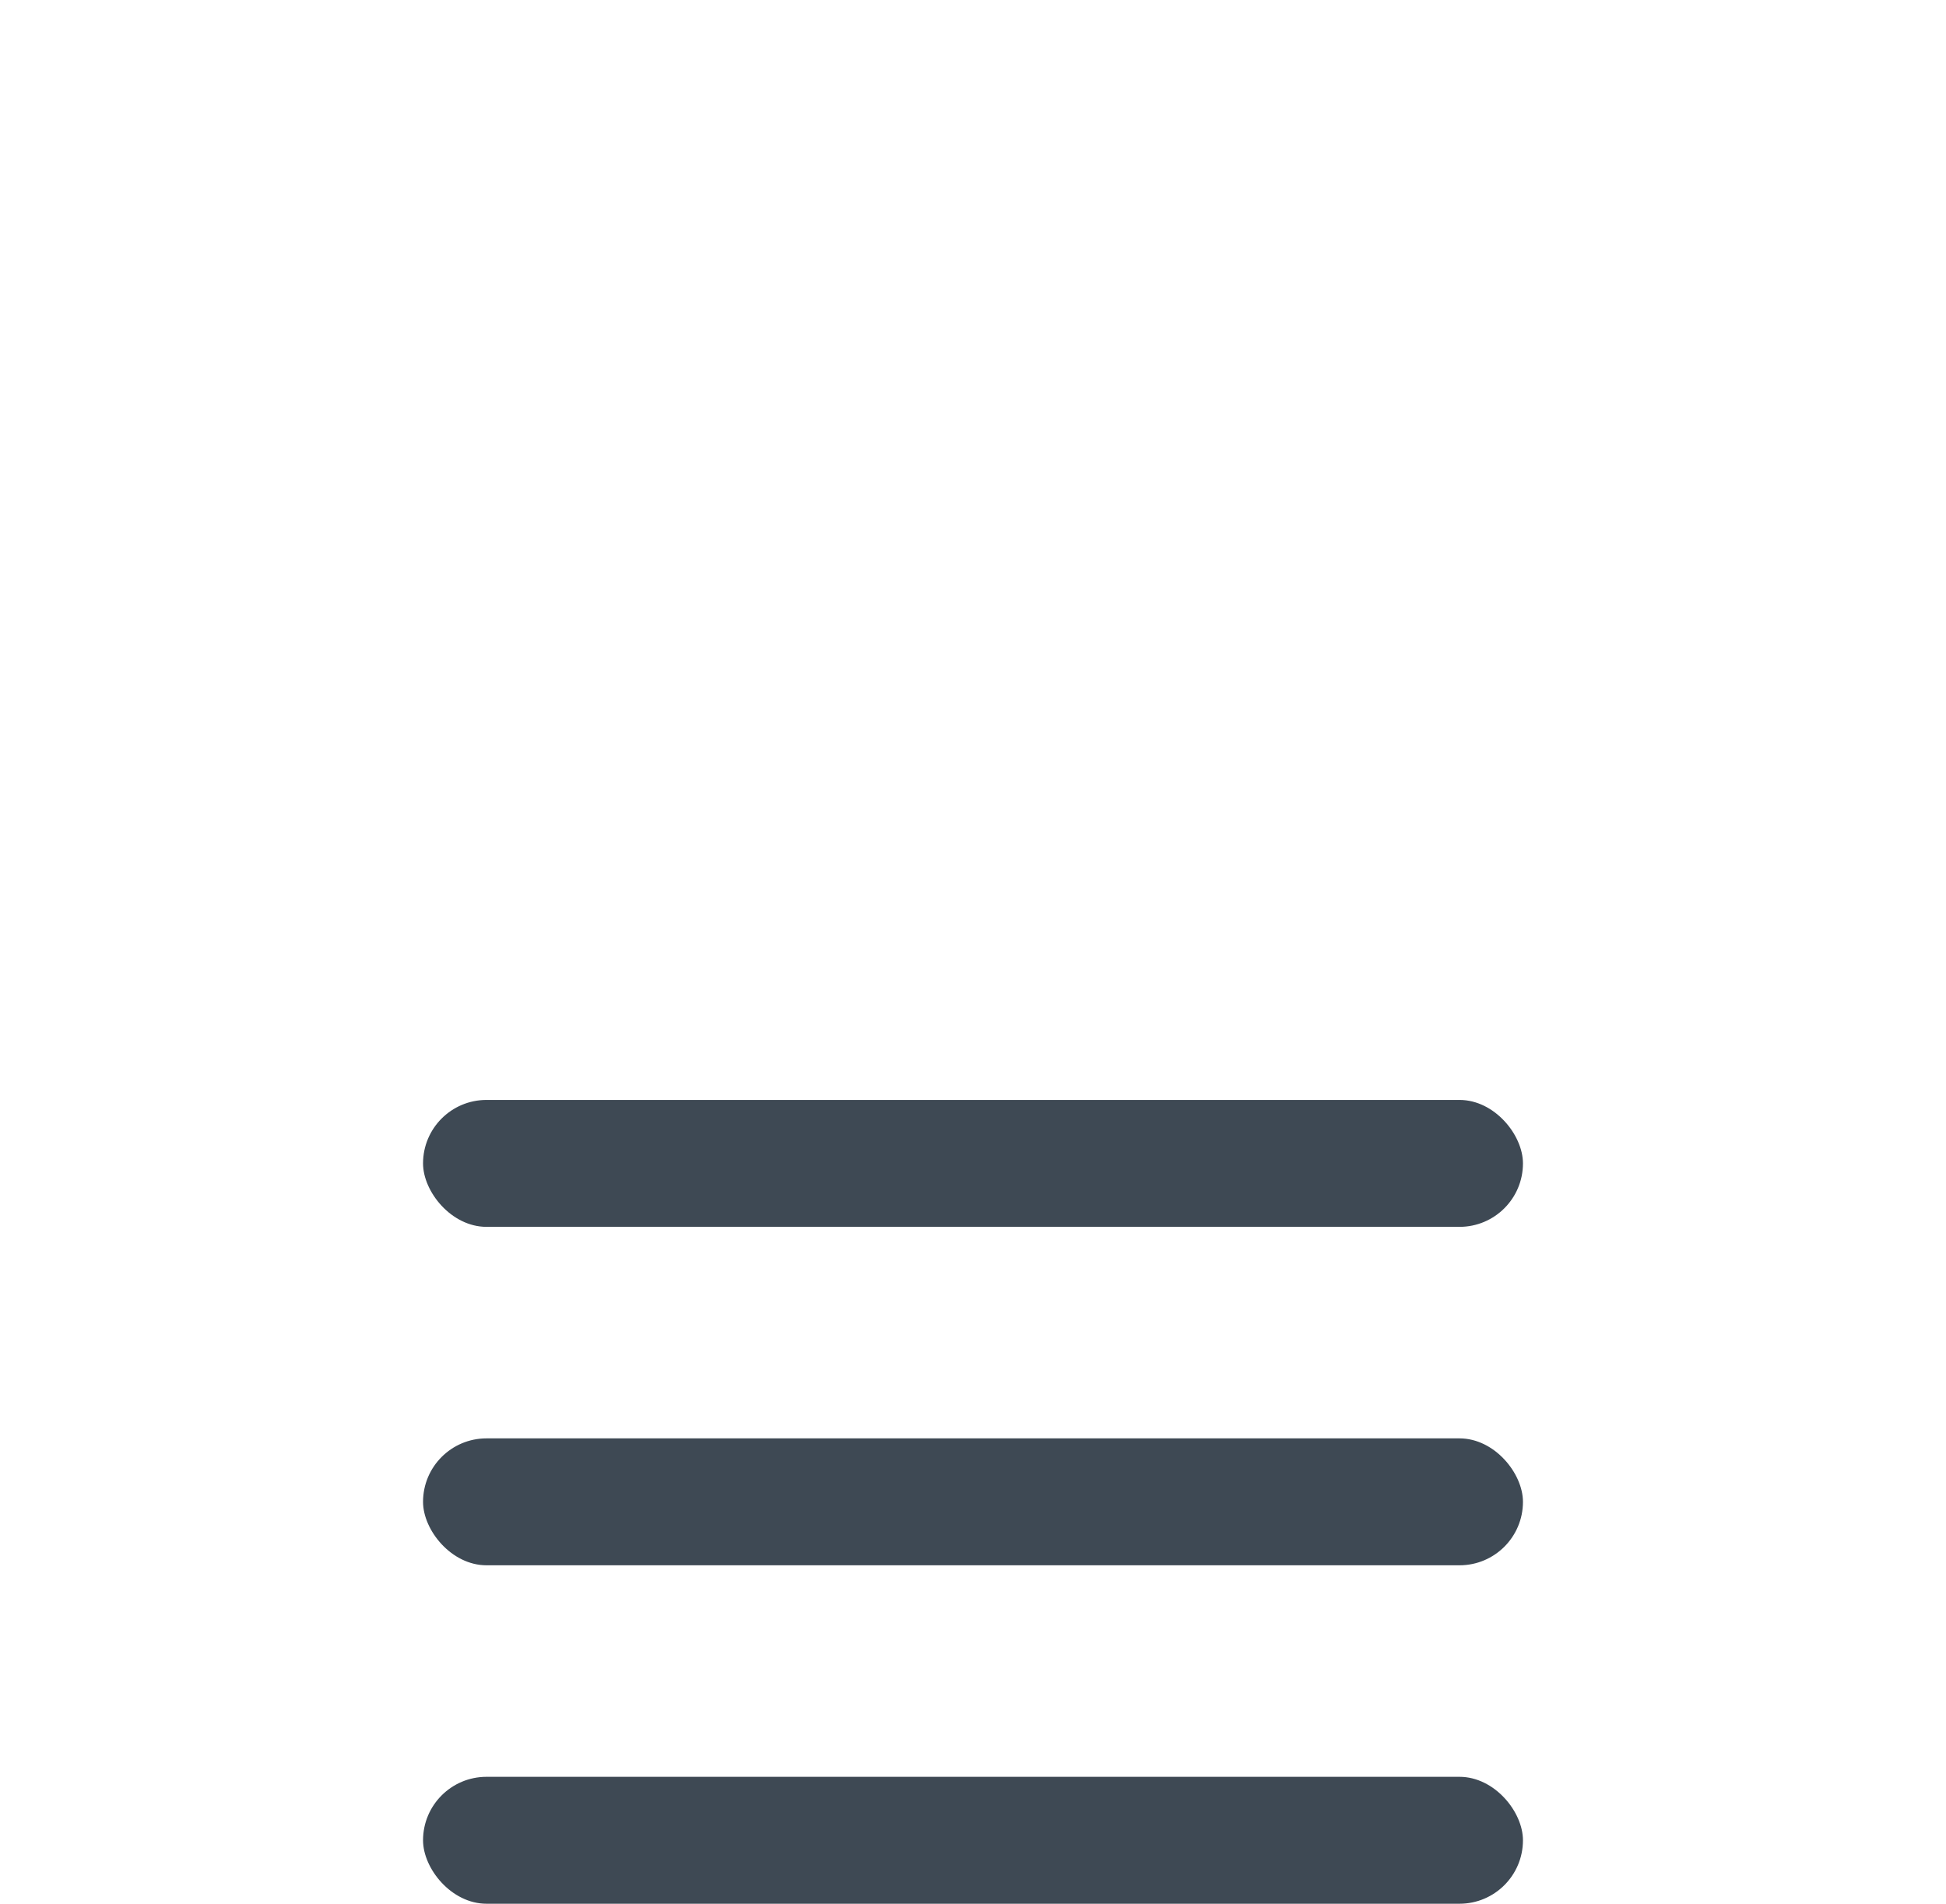 <svg width="46" height="45" viewBox="0 0 46 45" fill="none" xmlns="http://www.w3.org/2000/svg">
<rect x="10" y="26" width="26" height="3" rx="1.5" fill="#3E4954"/>
<rect x="10" y="34" width="26" height="3" rx="1.5" fill="#3E4954"/>
<rect x="10" y="42" width="26" height="3" rx="1.5" fill="#3E4954"/>
</svg>
